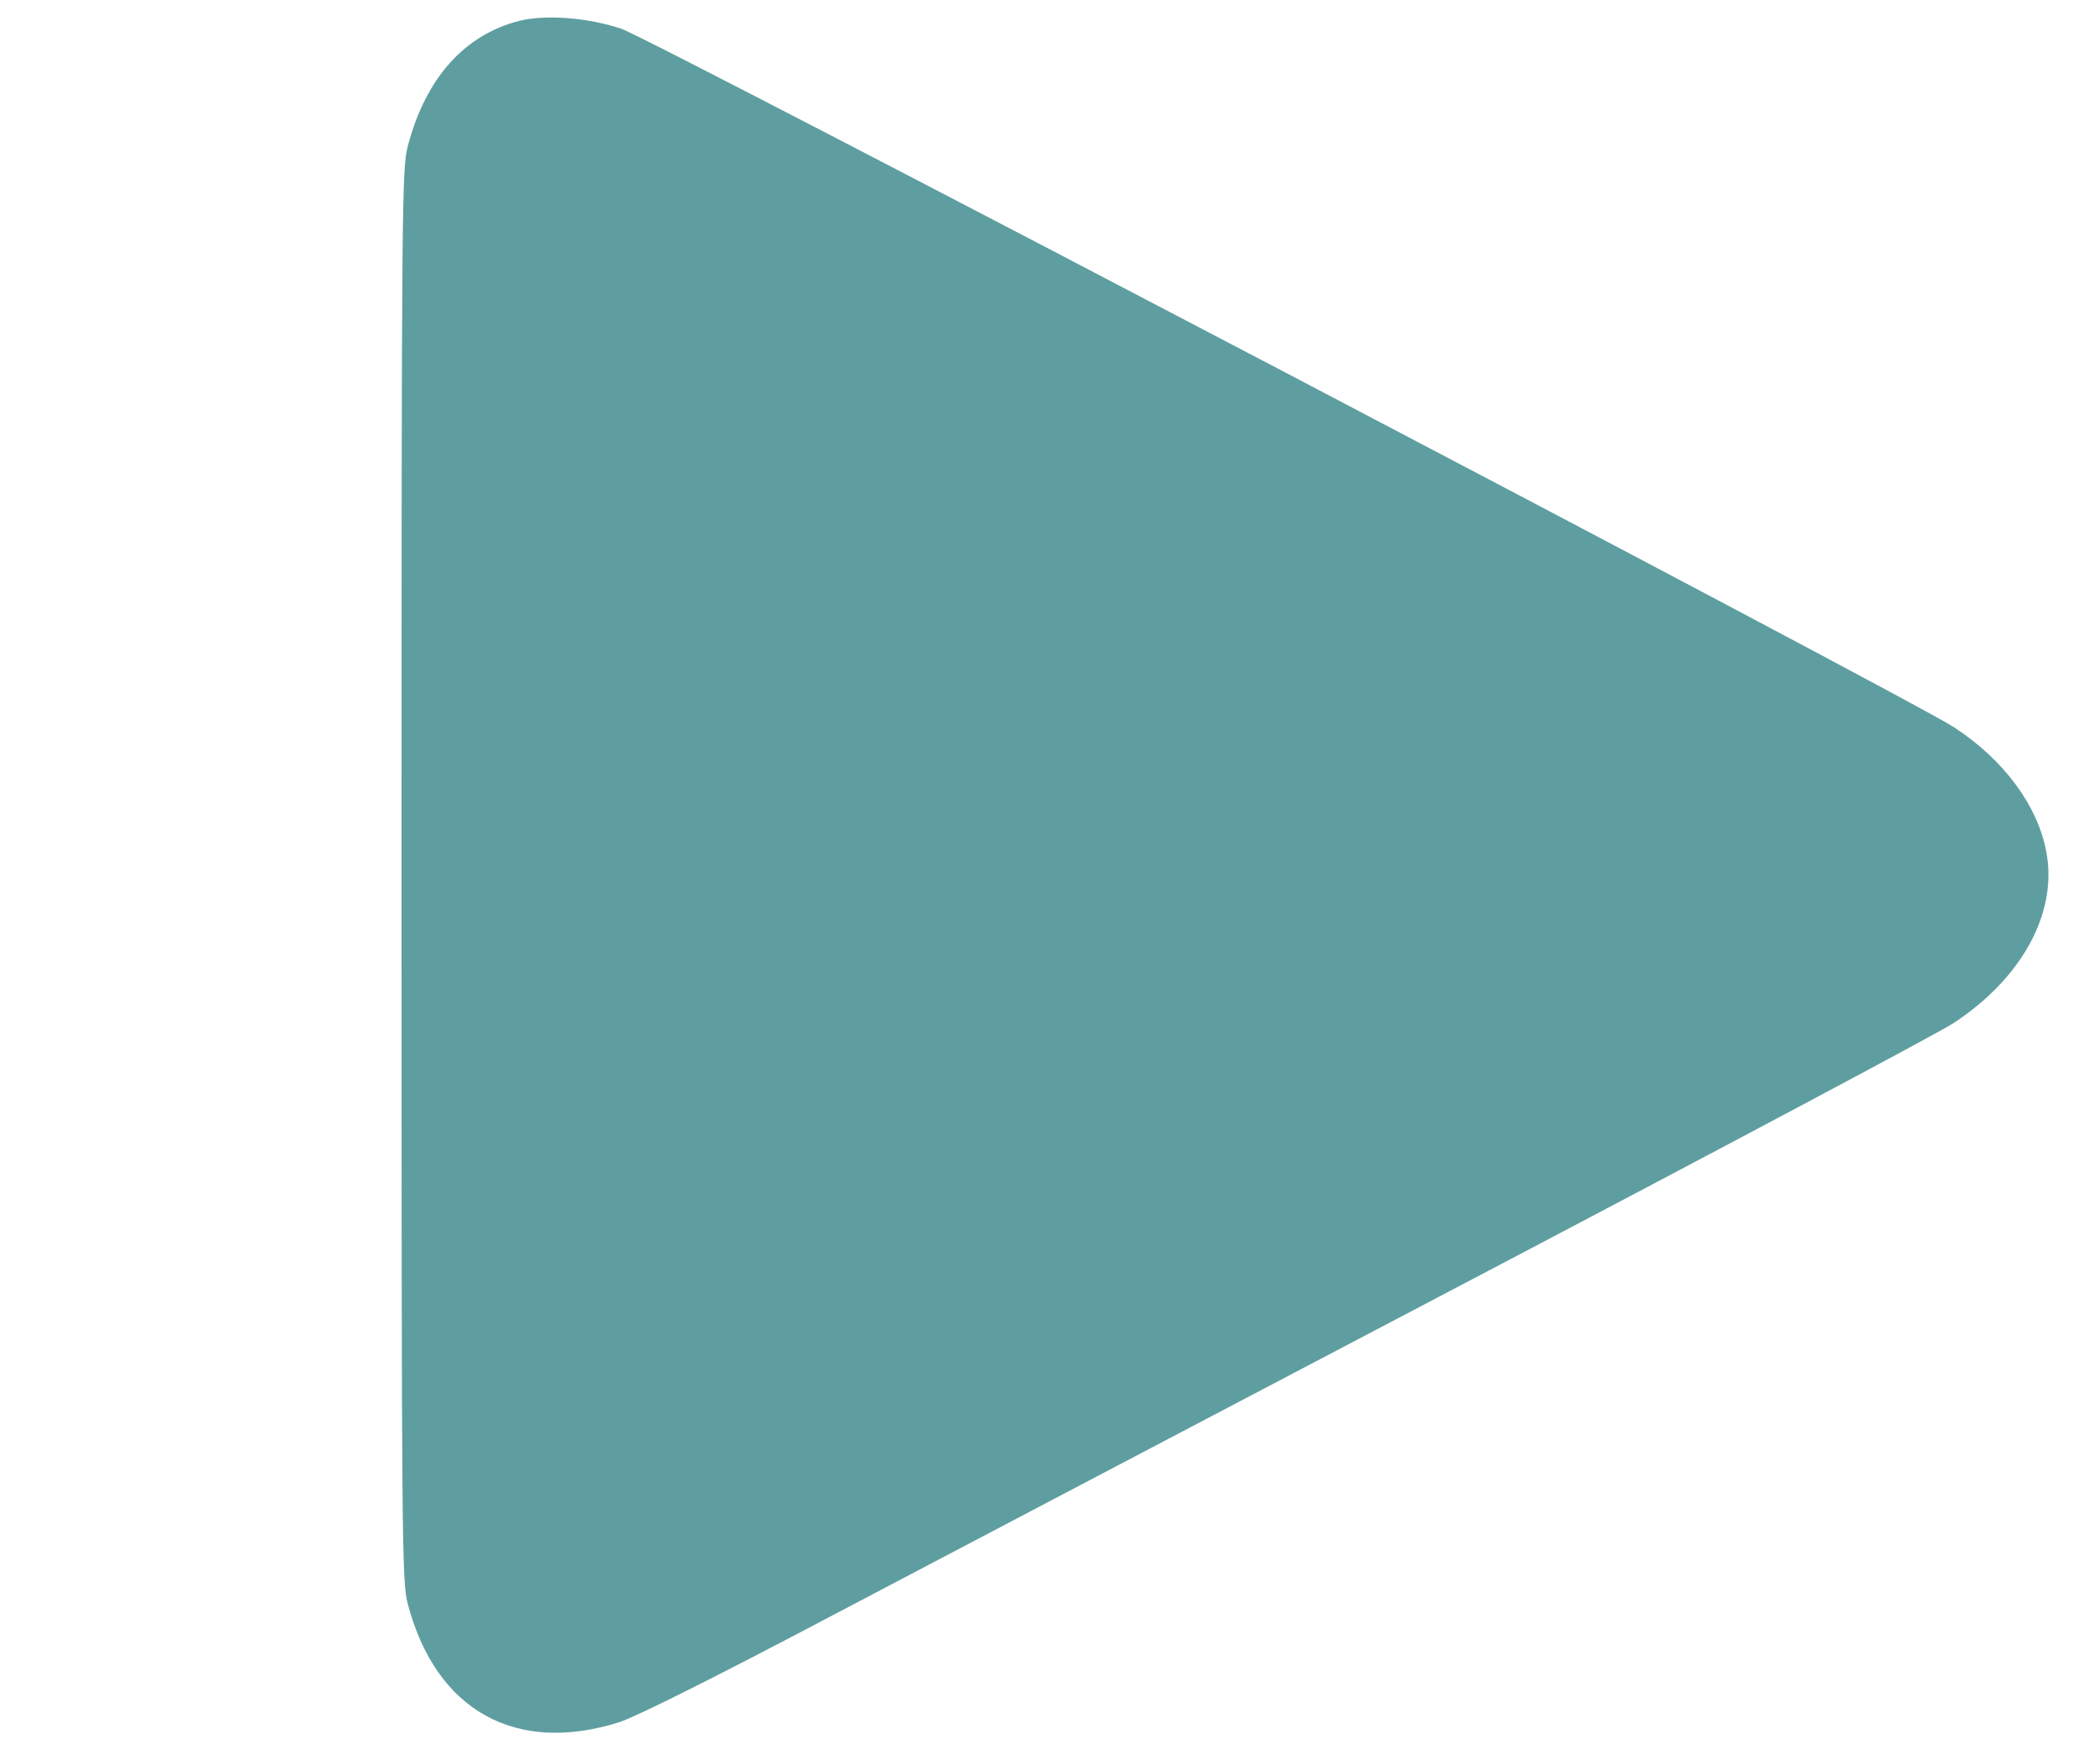 <svg viewBox="-200 0 1200 1000"><path fill="#5f9ea0" d="M96.51 11.97c-31.23 8.05-53.26 32.76-63.42 71.27-3.45 12.84-3.64 29.7-3.64 416.71s.19 403.87 3.64 416.71c16.09 60.74 61.69 86.03 120.9 67.25 9-2.87 53.65-25.1 116.49-58.24 56.14-29.51 221.29-116.3 367.28-192.93 145.99-76.64 271.29-143.31 278.38-148.1 39.28-25.68 59.59-63.04 53.26-97.52-4.79-26.63-24.33-53.07-52.88-71.65C892 399.37 172.58 22.32 154.95 16.38c-18.97-6.33-43.3-8.24-58.44-4.41z"></path></svg>
